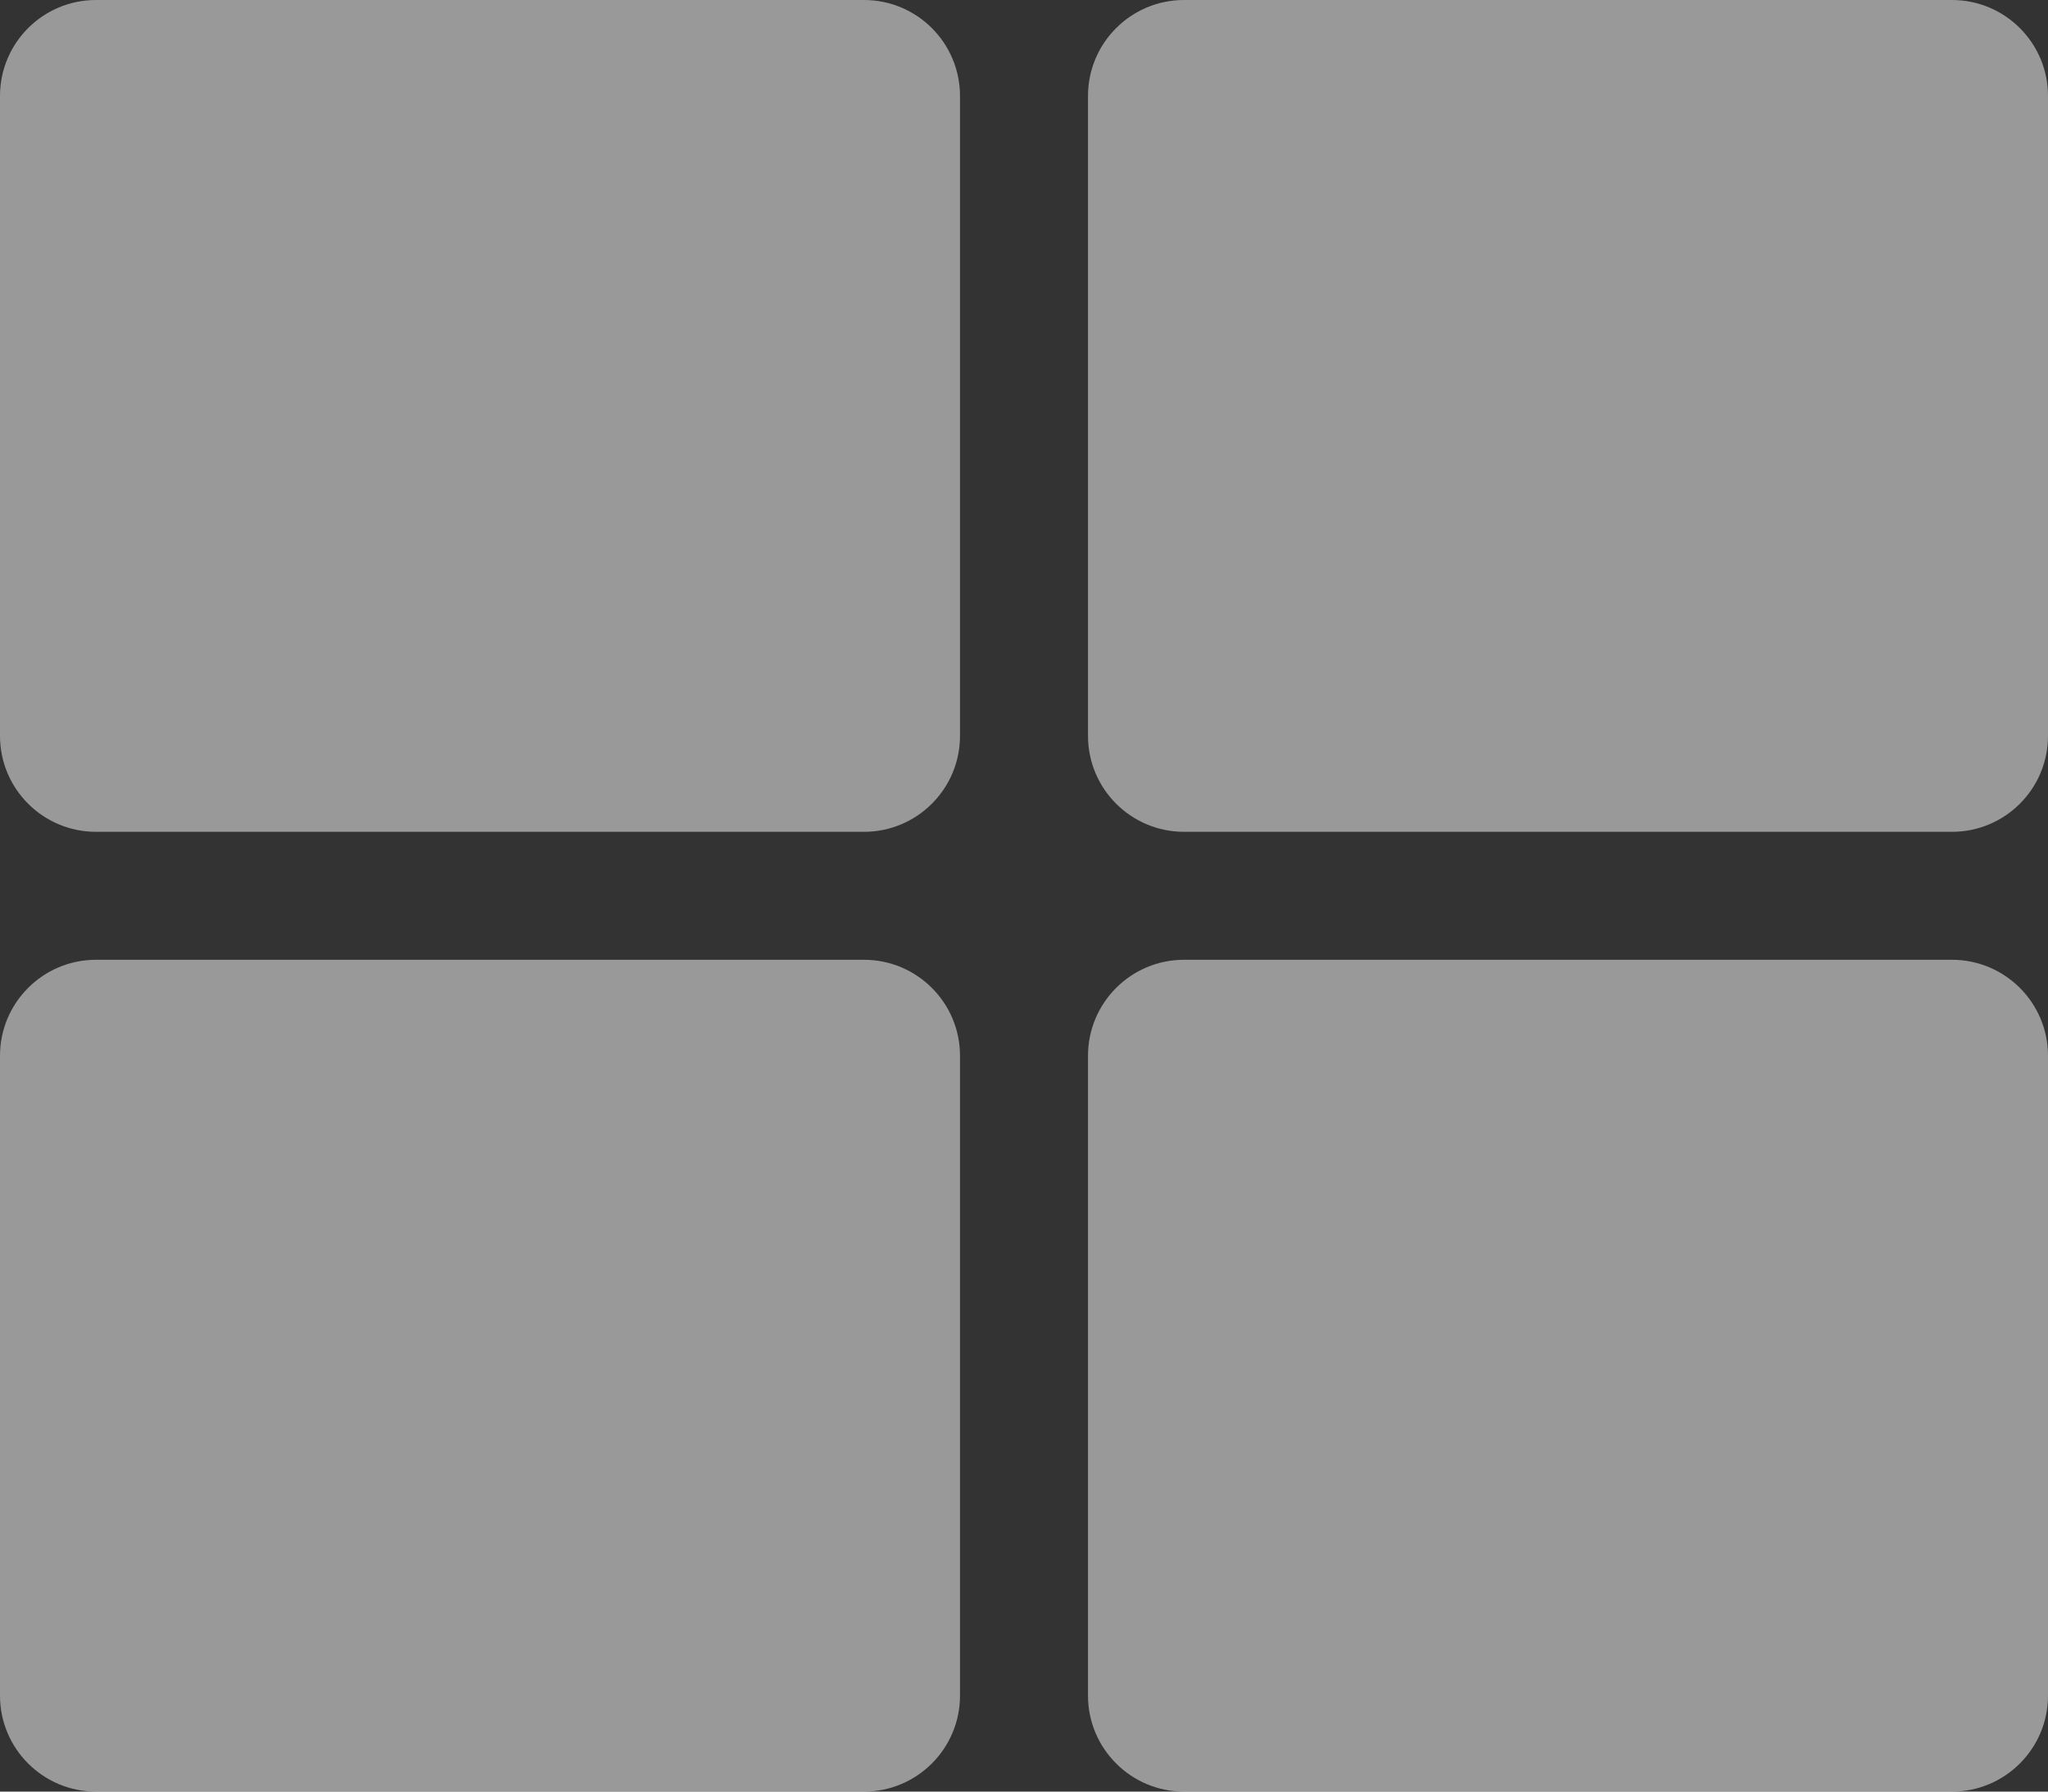 <svg width="40" height="35" viewBox="0 0 40 35" fill="none" xmlns="http://www.w3.org/2000/svg">
<rect x="0" y="0" width="40" height="35" fill="#333333" stroke="none"/>
<path d="M23.125 0H38.125C39.16 0 40 0.839 40 1.875V14.375C40 15.411 39.16 16.25 38.125 16.25H23.125C22.09 16.25 21.25 15.411 21.25 14.375V1.875C21.25 0.839 22.09 0 23.125 0ZM16.875 0H1.875C0.839 0 0 0.839 0 1.875V14.375C0 15.411 0.839 16.25 1.875 16.25H16.875C17.91 16.25 18.75 15.411 18.75 14.375V1.875C18.75 0.839 17.91 0 16.875 0ZM0 20.625V33.125C0 34.16 0.839 35 1.875 35H16.875C17.91 35 18.75 34.16 18.75 33.125V20.625C18.75 19.59 17.91 18.75 16.875 18.75H1.875C0.839 18.75 0 19.59 0 20.625ZM23.125 35H38.125C39.16 35 40 34.16 40 33.125V20.625C40 19.59 39.16 18.75 38.125 18.75H23.125C22.09 18.75 21.25 19.59 21.25 20.625V33.125C21.25 34.16 22.09 35 23.125 35Z" fill="white" fill-opacity="0.5"/>
</svg>

